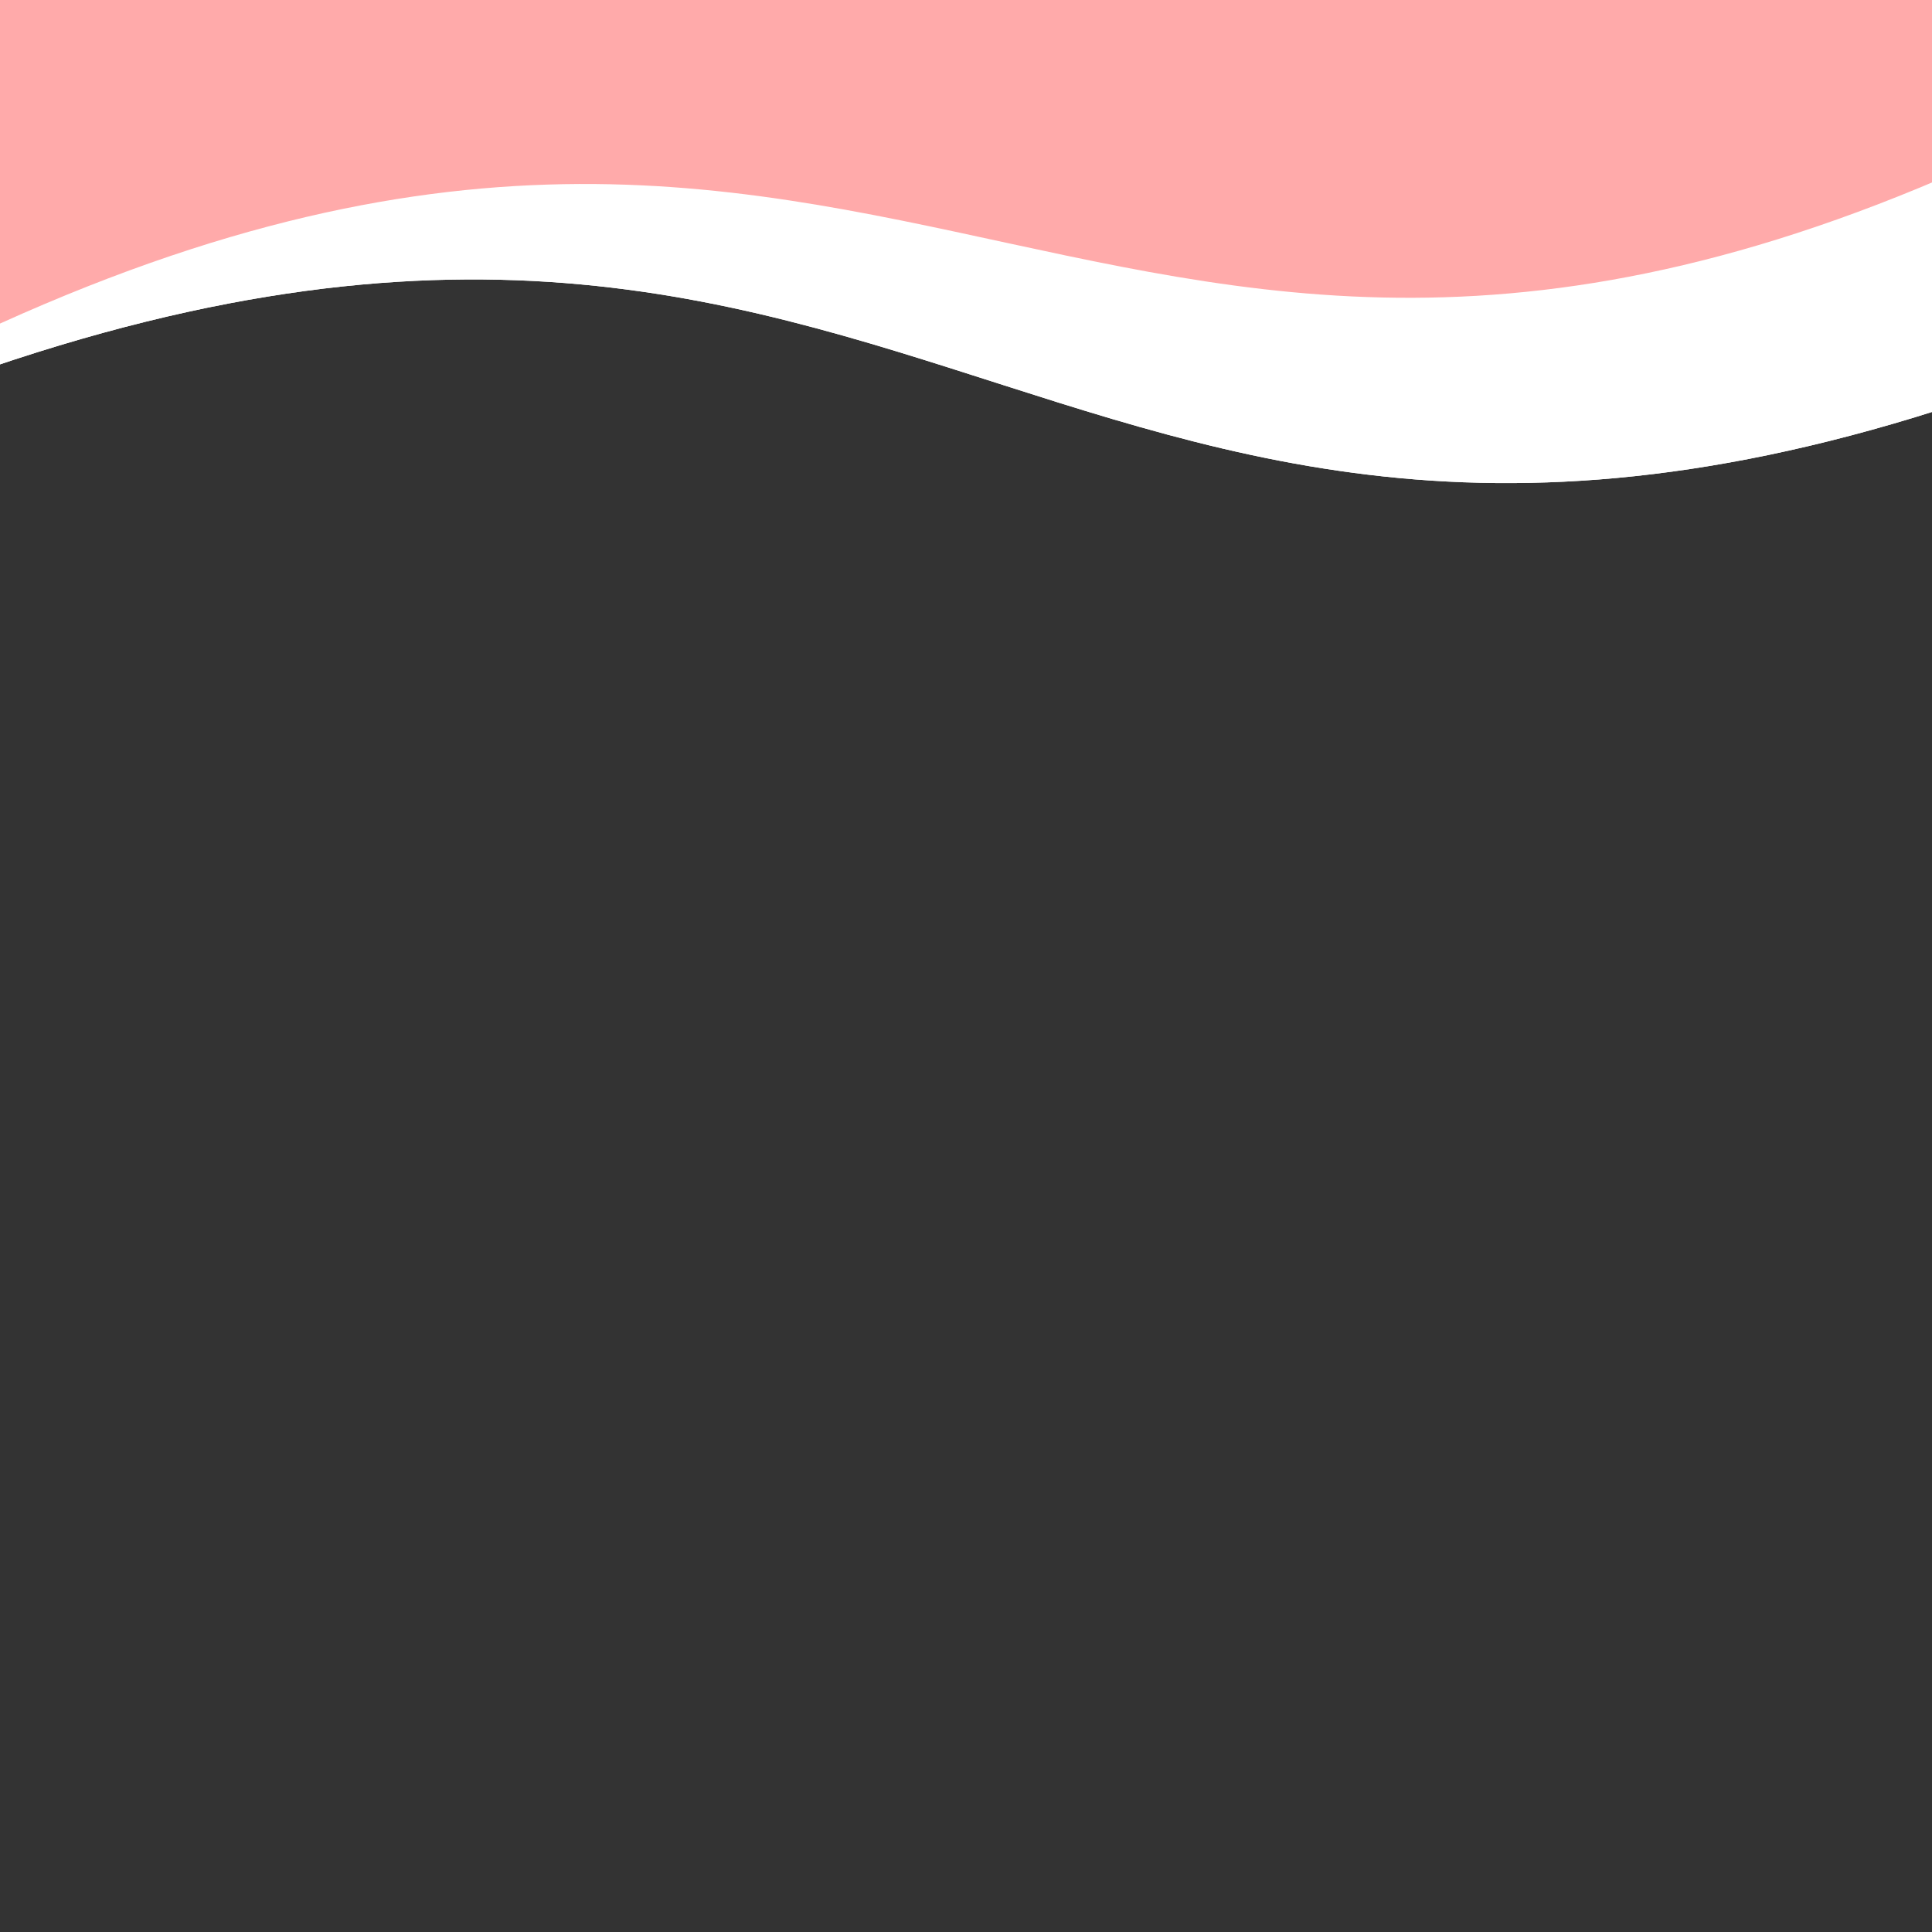 <?xml version="1.0" encoding="UTF-8" standalone="no"?>
<!-- Created with Inkscape (http://www.inkscape.org/) -->

<svg
   width="100mm"
   height="100mm"
   viewBox="0 0 100 100"
   version="1.1"
   id="svg5"
   inkscape:version="1.1.1 (3bf5ae0d25, 2021-09-20)"
   xmlns:inkscape="http://www.inkscape.org/namespaces/inkscape"
   xmlns:sodipodi="http://sodipodi.sourceforge.net/DTD/sodipodi-0.dtd"
   xmlns="http://www.w3.org/2000/svg"
   xmlns:svg="http://www.w3.org/2000/svg">
  <rect x="0" y="0" width="100" height="100" fill="#333333" stroke="none"/>
  <sodipodi:namedview
     id="namedview7"
     pagecolor="#505050"
     bordercolor="#eeeeee"
     borderopacity="1"
     inkscape:pageshadow="0"
     inkscape:pageopacity="0"
     inkscape:pagecheckerboard="0"
     inkscape:document-units="mm"
     showgrid="false"
     inkscape:zoom="3.1108586"
     inkscape:cx="254.75282"
     inkscape:cy="200.10553"
     inkscape:window-width="3760"
     inkscape:window-height="2137"
     inkscape:window-x="1992"
     inkscape:window-y="-8"
     inkscape:window-maximized="1"
     inkscape:current-layer="layer1" />
  <defs
     id="defs2" />
  <g
     inkscape:label="Ebene 1"
     inkscape:groupmode="layer"
     id="layer1"
     style="display:inline">
    <path
       style="display:inline;fill:#ffffff;stroke:none;stroke-width:0.265px;stroke-linecap:butt;stroke-linejoin:miter;stroke-opacity:1"
       d="M -4.117,20.327 C 49.231,0.189 54.559,40.189 108.725,18.166 L 108.361,-2.499 -4.745,-0.758 Z"
       id="path42"
       sodipodi:nodetypes="ccccc"
       inkscape:transform-center-x="-56.107674"
       inkscape:transform-center-y="-9.0796257" />
    <path
       style="display:inline;fill:#ffaaaa;stroke:none;stroke-width:0.265px;stroke-linecap:butt;stroke-linejoin:miter;stroke-opacity:1"
       d="M -3.5,18.401 C 47.657,-6.789 56.819,32.51 108.608,5.364 L 106.251,-15.169 -6.159,-2.525 Z"
       id="path42-2"
       sodipodi:nodetypes="ccccc"
       inkscape:transform-center-x="-55.383397"
       inkscape:transform-center-y="-16.267558" />
    <path
       style="display:inline;fill:#ffffff;stroke:none;stroke-width:0.265px;stroke-linecap:butt;stroke-linejoin:miter;stroke-opacity:1"
       d="M -4.117,20.327 C 49.231,0.189 54.559,40.189 108.725,18.166 L 108.361,-2.499 -4.745,-0.758 Z"
       id="path988"
       sodipodi:nodetypes="ccccc"
       inkscape:transform-center-x="-56.107674"
       inkscape:transform-center-y="-9.0796257" />
    <path
       style="display:inline;fill:#ffaaaa;stroke:none;stroke-width:0.265px;stroke-linecap:butt;stroke-linejoin:miter;stroke-opacity:1"
       d="M -3.5,18.401 C 47.657,-6.789 56.819,32.51 108.608,5.364 L 106.251,-15.169 -6.159,-2.525 Z"
       id="path990"
       sodipodi:nodetypes="ccccc"
       inkscape:transform-center-x="-55.383397"
       inkscape:transform-center-y="-16.267558" />
  </g>
</svg>
